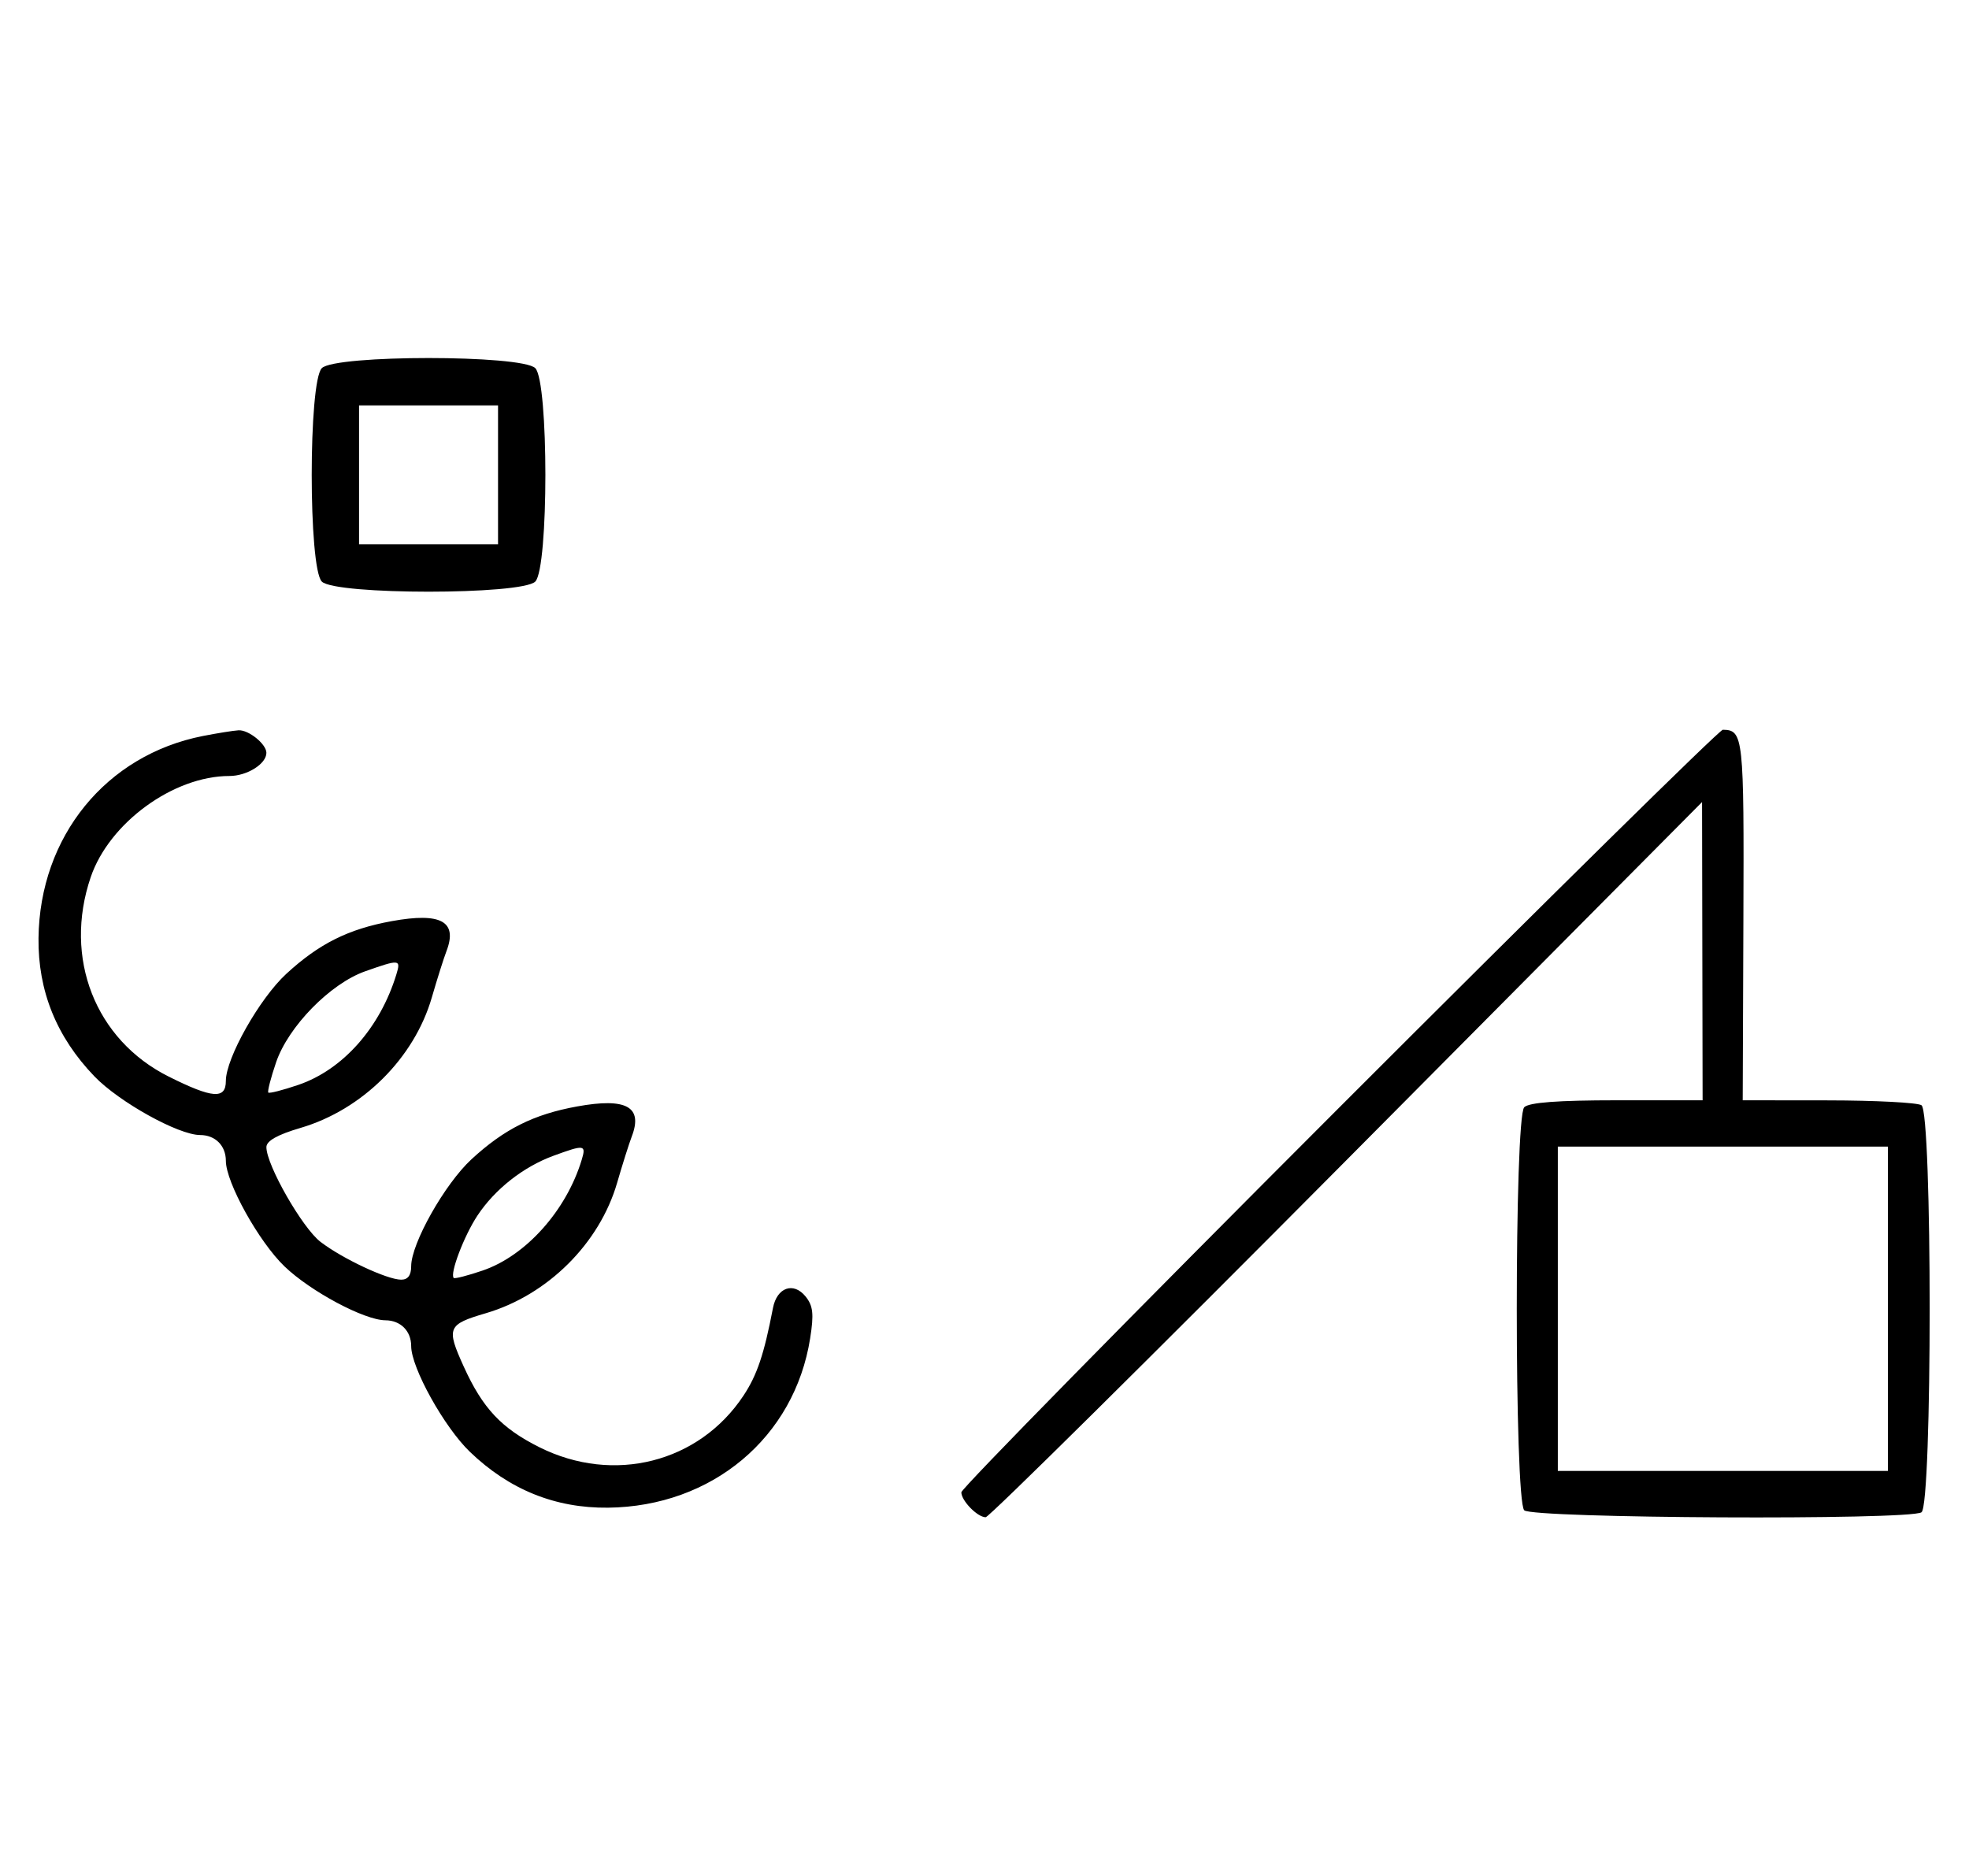 <svg xmlns="http://www.w3.org/2000/svg" width="340" height="324" viewBox="0 0 340 324" version="1.1">
	<path d="M 55.571 63.571 C 53.243 65.900, 53.243 98.100, 55.571 100.429 C 57.900 102.757, 90.100 102.757, 92.429 100.429 C 94.757 98.100, 94.757 65.900, 92.429 63.571 C 90.100 61.243, 57.900 61.243, 55.571 63.571 M 62 82 L 62 94 74 94 L 86 94 86 82 L 86 70 74 70 L 62 70 62 82 M 35.045 127.092 C 18.307 130.373, 6.848 144.460, 6.650 162 C 6.547 171.117, 9.762 179.068, 16.301 185.866 C 20.569 190.304, 30.823 195.998, 34.550 195.999 C 37.168 196, 39 197.832, 39.001 200.450 C 39.002 204.180, 44.697 214.433, 49.134 218.693 C 53.629 223.010, 62.927 227.973, 66.550 227.990 C 69.171 228.003, 71 229.835, 71.001 232.450 C 71.002 236.177, 76.696 246.431, 81.134 250.699 C 87.932 257.238, 95.883 260.453, 105 260.350 C 122.960 260.147, 137.188 248.225, 139.893 231.111 C 140.560 226.897, 140.405 225.487, 139.102 223.877 C 137.018 221.304, 134.157 222.312, 133.475 225.860 C 131.936 233.870, 130.734 237.445, 128.387 240.991 C 120.717 252.582, 105.960 256.319, 93.146 249.915 C 86.577 246.632, 83.344 243.185, 80.072 235.972 C 77.036 229.278, 77.270 228.715, 83.902 226.767 C 94.568 223.632, 103.531 214.721, 106.569 204.232 C 107.482 201.079, 108.616 197.493, 109.088 196.262 C 111.061 191.118, 108.166 189.519, 99.671 191.060 C 92.162 192.421, 87.087 194.957, 81.427 200.174 C 76.804 204.435, 71 214.725, 71 218.660 C 71 220.230, 70.424 220.993, 69.250 220.978 C 66.801 220.947, 59.172 217.369, 55.363 214.464 C 52.216 212.063, 45.999 201.189, 46.001 198.090 C 46.002 197.013, 47.904 195.941, 51.902 194.767 C 62.568 191.632, 71.531 182.721, 74.569 172.232 C 75.482 169.079, 76.616 165.493, 77.088 164.262 C 79.061 159.118, 76.166 157.519, 67.671 159.060 C 60.162 160.421, 55.087 162.957, 49.427 168.174 C 44.804 172.435, 39 182.725, 39 186.660 C 39 189.860, 36.692 189.686, 29.146 185.915 C 16.444 179.568, 10.910 165.424, 15.667 151.463 C 18.862 142.088, 29.949 134, 39.607 134 C 42.663 134, 46 131.912, 46 130 C 46 128.488, 42.912 125.996, 41.179 126.110 C 40.255 126.170, 37.495 126.612, 35.045 127.092 M 231.240 191.268 C 195.358 227.165, 166 257.058, 166 257.696 C 166 259.150, 168.785 262, 170.205 262 C 170.789 262, 198.861 234.213, 232.587 200.250 L 293.906 138.500 293.953 164.250 L 294 190 279.200 190 C 269.022 190, 264.025 190.375, 263.200 191.200 C 261.481 192.919, 261.481 259.081, 263.200 260.800 C 264.602 262.202, 329.610 262.534, 331.791 261.150 C 333.679 259.953, 333.679 192.047, 331.791 190.850 C 331.081 190.399, 323.846 190.024, 315.713 190.015 L 300.926 190 301.043 158.859 C 301.163 127.104, 301.051 126.069, 297.490 126.015 C 296.934 126.007, 267.121 155.371, 231.240 191.268 M 63.054 167.728 C 57.022 169.857, 49.781 177.261, 47.670 183.455 C 46.755 186.141, 46.153 188.487, 46.333 188.667 C 46.513 188.847, 48.844 188.250, 51.513 187.341 C 59.202 184.721, 65.631 177.474, 68.448 168.250 C 69.242 165.649, 69.006 165.626, 63.054 167.728 M 95.591 199.573 C 90.367 201.487, 85.464 205.342, 82.439 209.913 C 80.129 213.404, 77.635 219.968, 78.348 220.681 C 78.520 220.853, 80.766 220.277, 83.338 219.400 C 90.812 216.854, 97.809 209.026, 100.456 200.250 C 101.235 197.668, 100.913 197.623, 95.591 199.573 M 269 226 L 269 254 297.500 254 L 326 254 326 226 L 326 198 297.500 198 L 269 198 269 226 " stroke="none" fill="black" fill-rule="evenodd"/>
</svg>